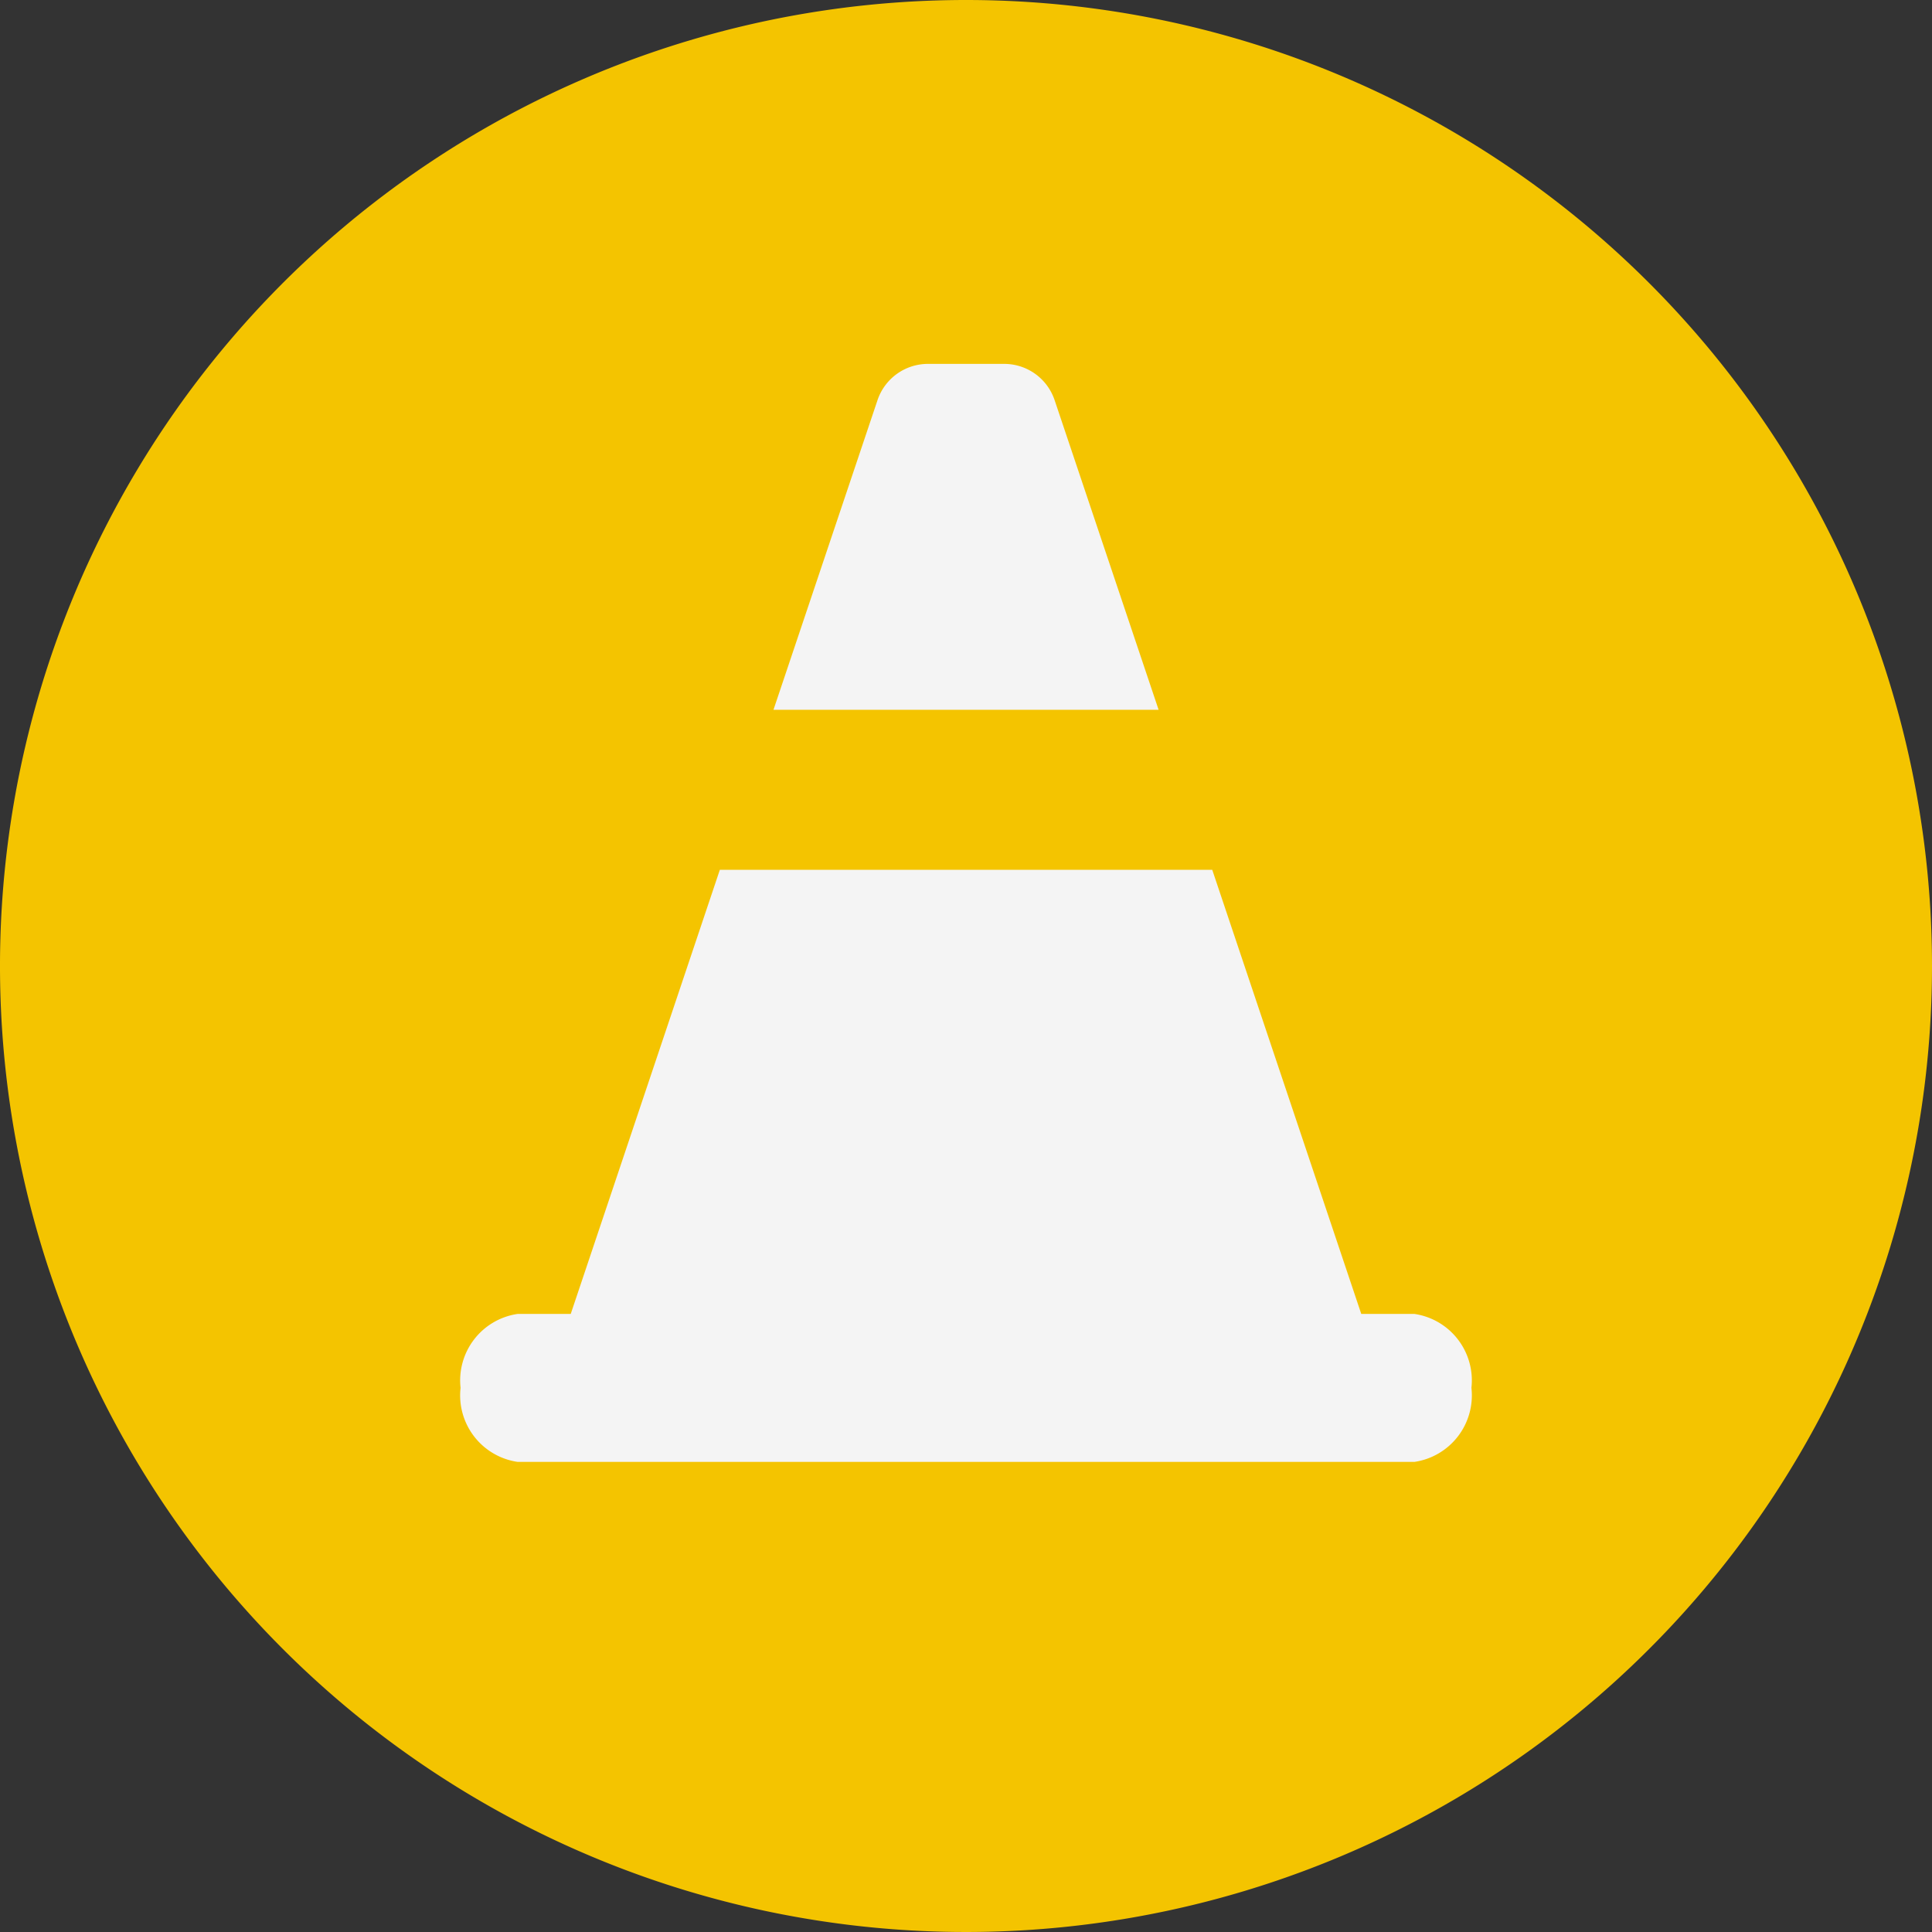 <svg id="Artwork" xmlns="http://www.w3.org/2000/svg" viewBox="0 0 46 46"><rect x="0" y="0" width="46" height="46" fill="#333333" stroke="none"/><defs><style>.cls-1{fill:#f4c400;}.cls-2{fill:#f4f4f4;}</style></defs><title>SensorAccelerometer_Crash_Warning</title><path class="cls-1" d="M46,23A23,23,0,1,1,23,0,23,23,0,0,1,46,23Z"/><path class="cls-2" d="M27.586,16.9,25.11,9.528a1.266,1.266,0,0,0-1.2-.864H22.093a1.267,1.267,0,0,0-1.2.864L18.416,16.9Z"/><path class="cls-2" d="M33.677,31.284H32.411L28.863,20.71H17.139l-3.55,10.574H12.324a1.6,1.6,0,0,0-1.358,1.76,1.6,1.6,0,0,0,1.358,1.763H33.677a1.6,1.6,0,0,0,1.357-1.763A1.6,1.6,0,0,0,33.677,31.284Z"/></svg>
